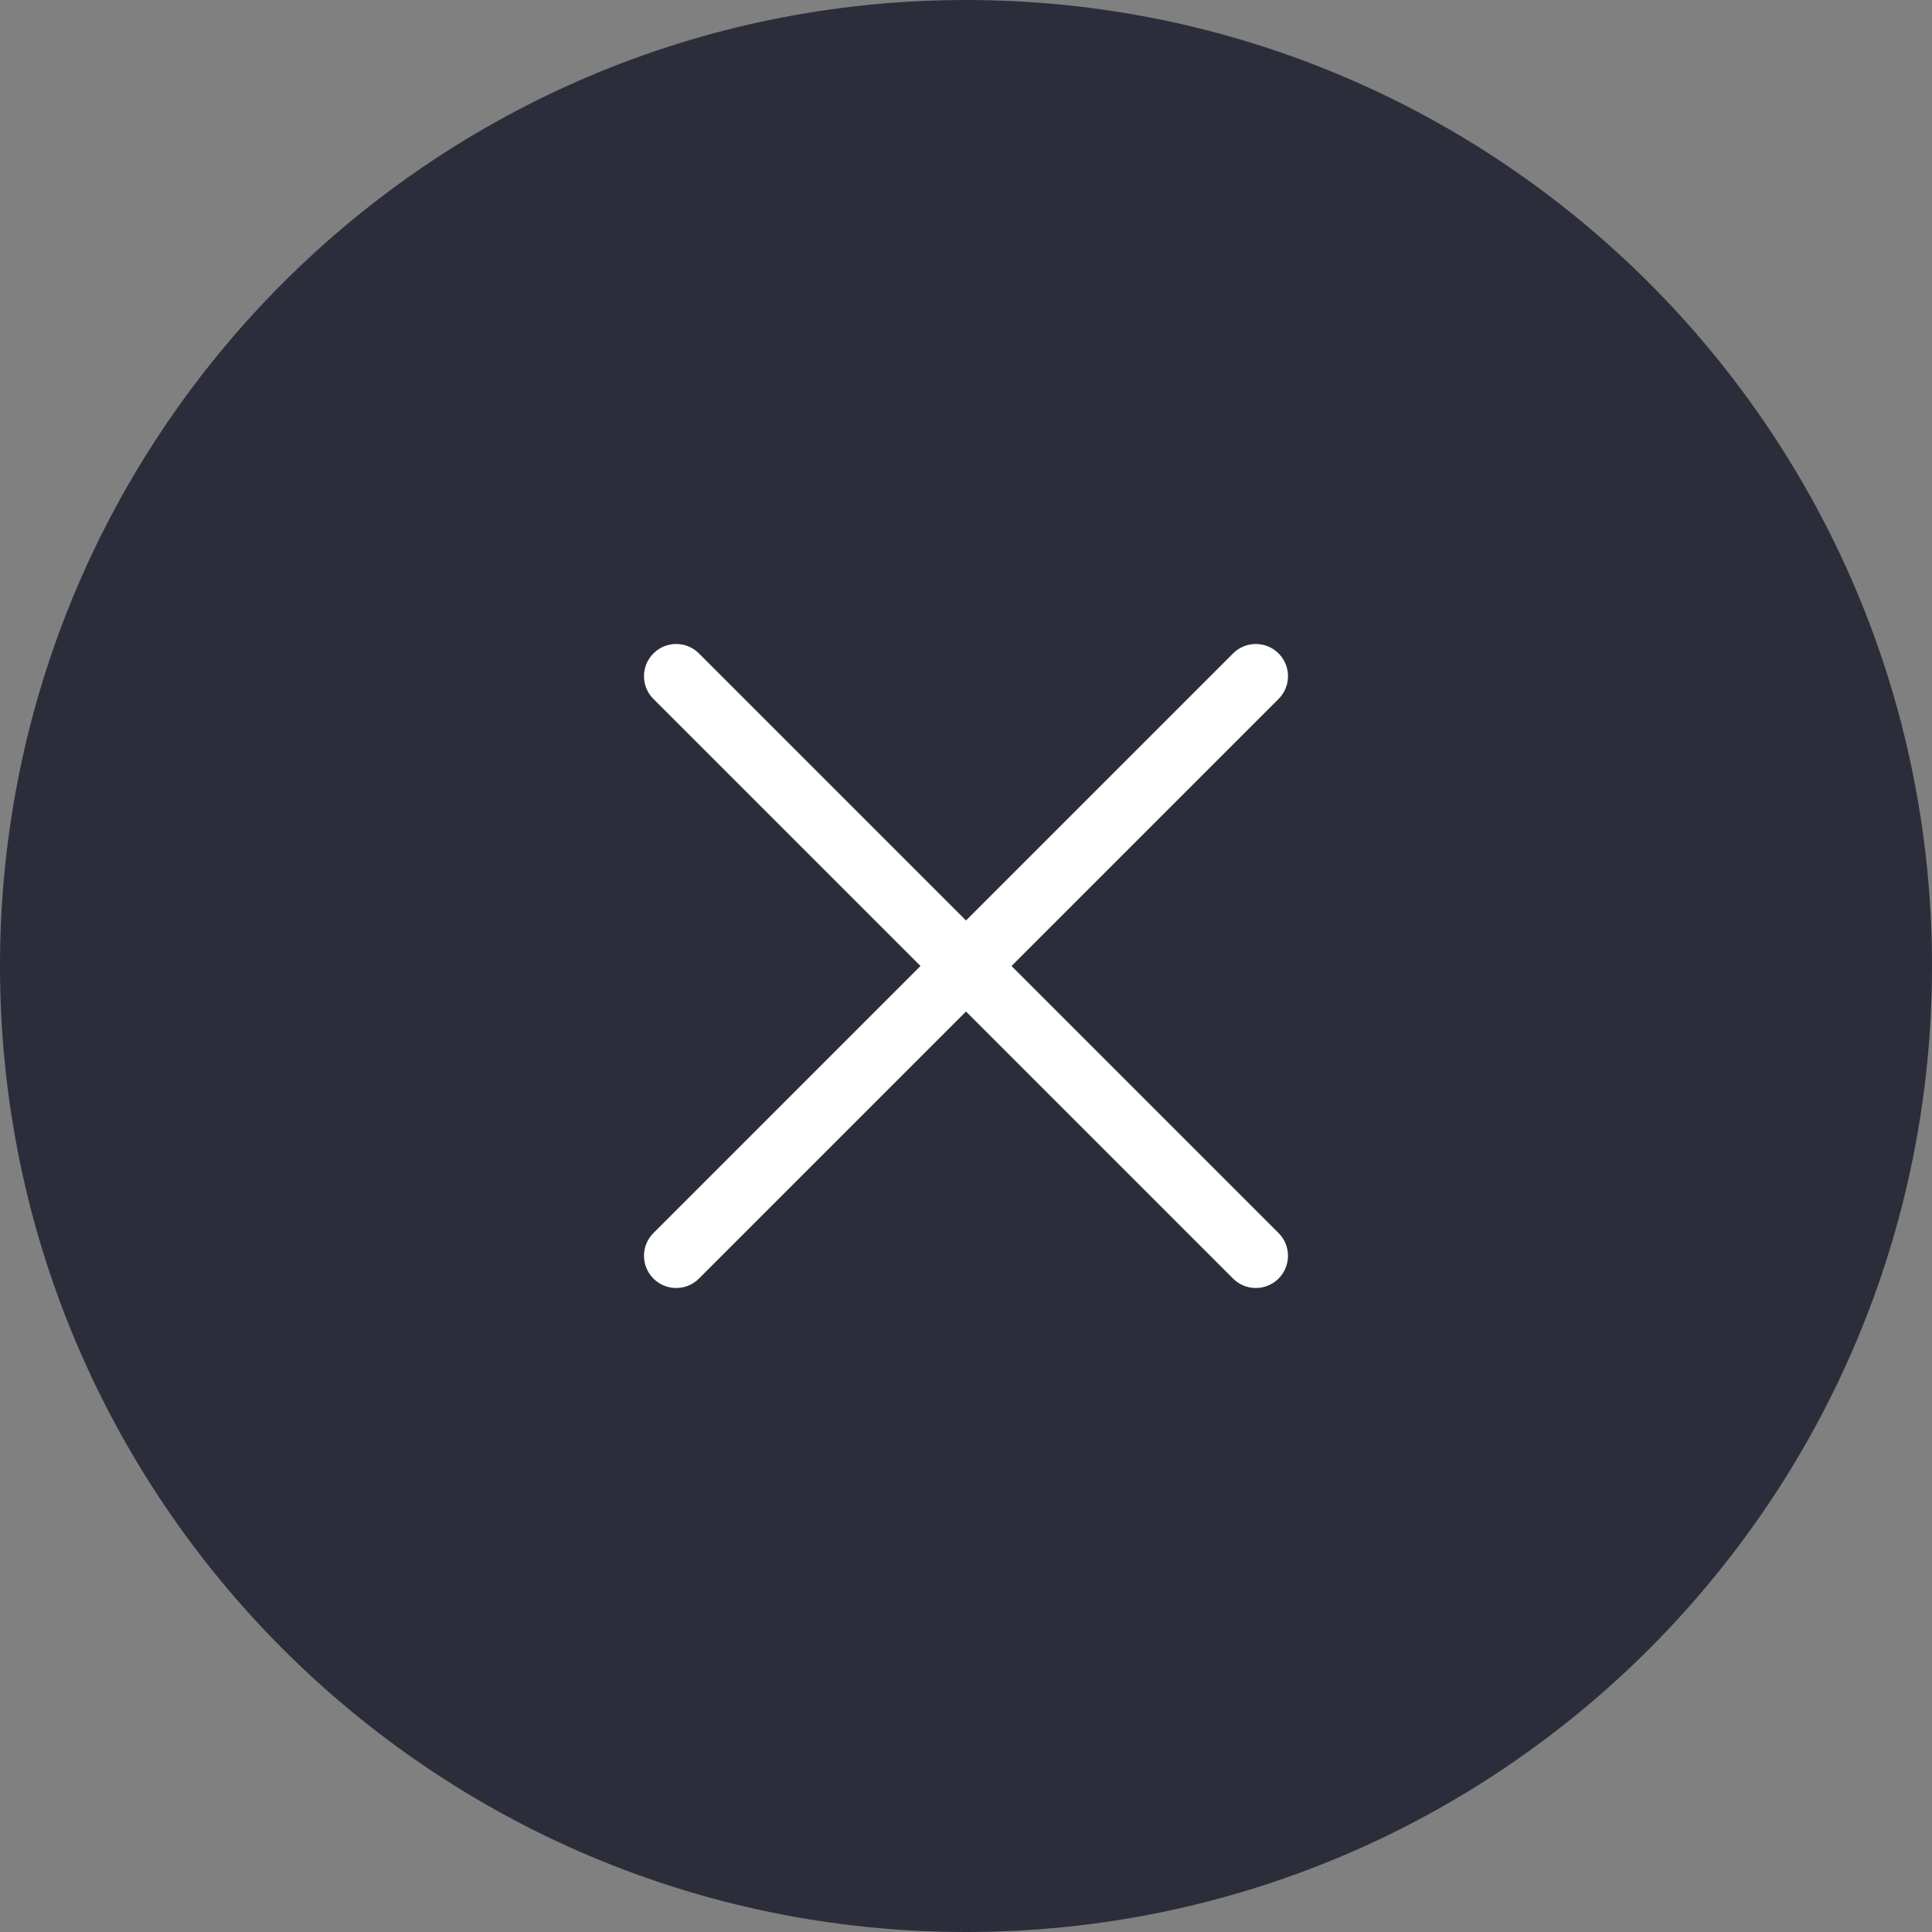 <svg width="60" height="60" viewBox="0 0 60 60" fill="none" xmlns="http://www.w3.org/2000/svg">
<rect x="0" y="0" width="60" height="60" fill="#808080" stroke="none"/>
<path d="M60 30C60 46.569 46.569 60 30 60C13.431 60 0 46.569 0 30C0 13.431 13.431 0 30 0C46.569 0 60 13.431 60 30Z" fill="#2B2E3A"/>
<path fill-rule="evenodd" clip-rule="evenodd" d="M20.293 20.293C20.683 19.902 21.317 19.902 21.707 20.293L30 28.586L38.293 20.293C38.683 19.902 39.317 19.902 39.707 20.293C40.098 20.683 40.098 21.317 39.707 21.707L31.414 30L39.707 38.293C40.097 38.683 40.097 39.316 39.707 39.707C39.316 40.097 38.683 40.097 38.293 39.707L30 31.414L21.707 39.707C21.317 40.098 20.683 40.098 20.293 39.707C19.902 39.317 19.902 38.683 20.293 38.293L28.586 30L20.293 21.707C19.902 21.317 19.902 20.683 20.293 20.293Z" fill="white"/>
</svg>
